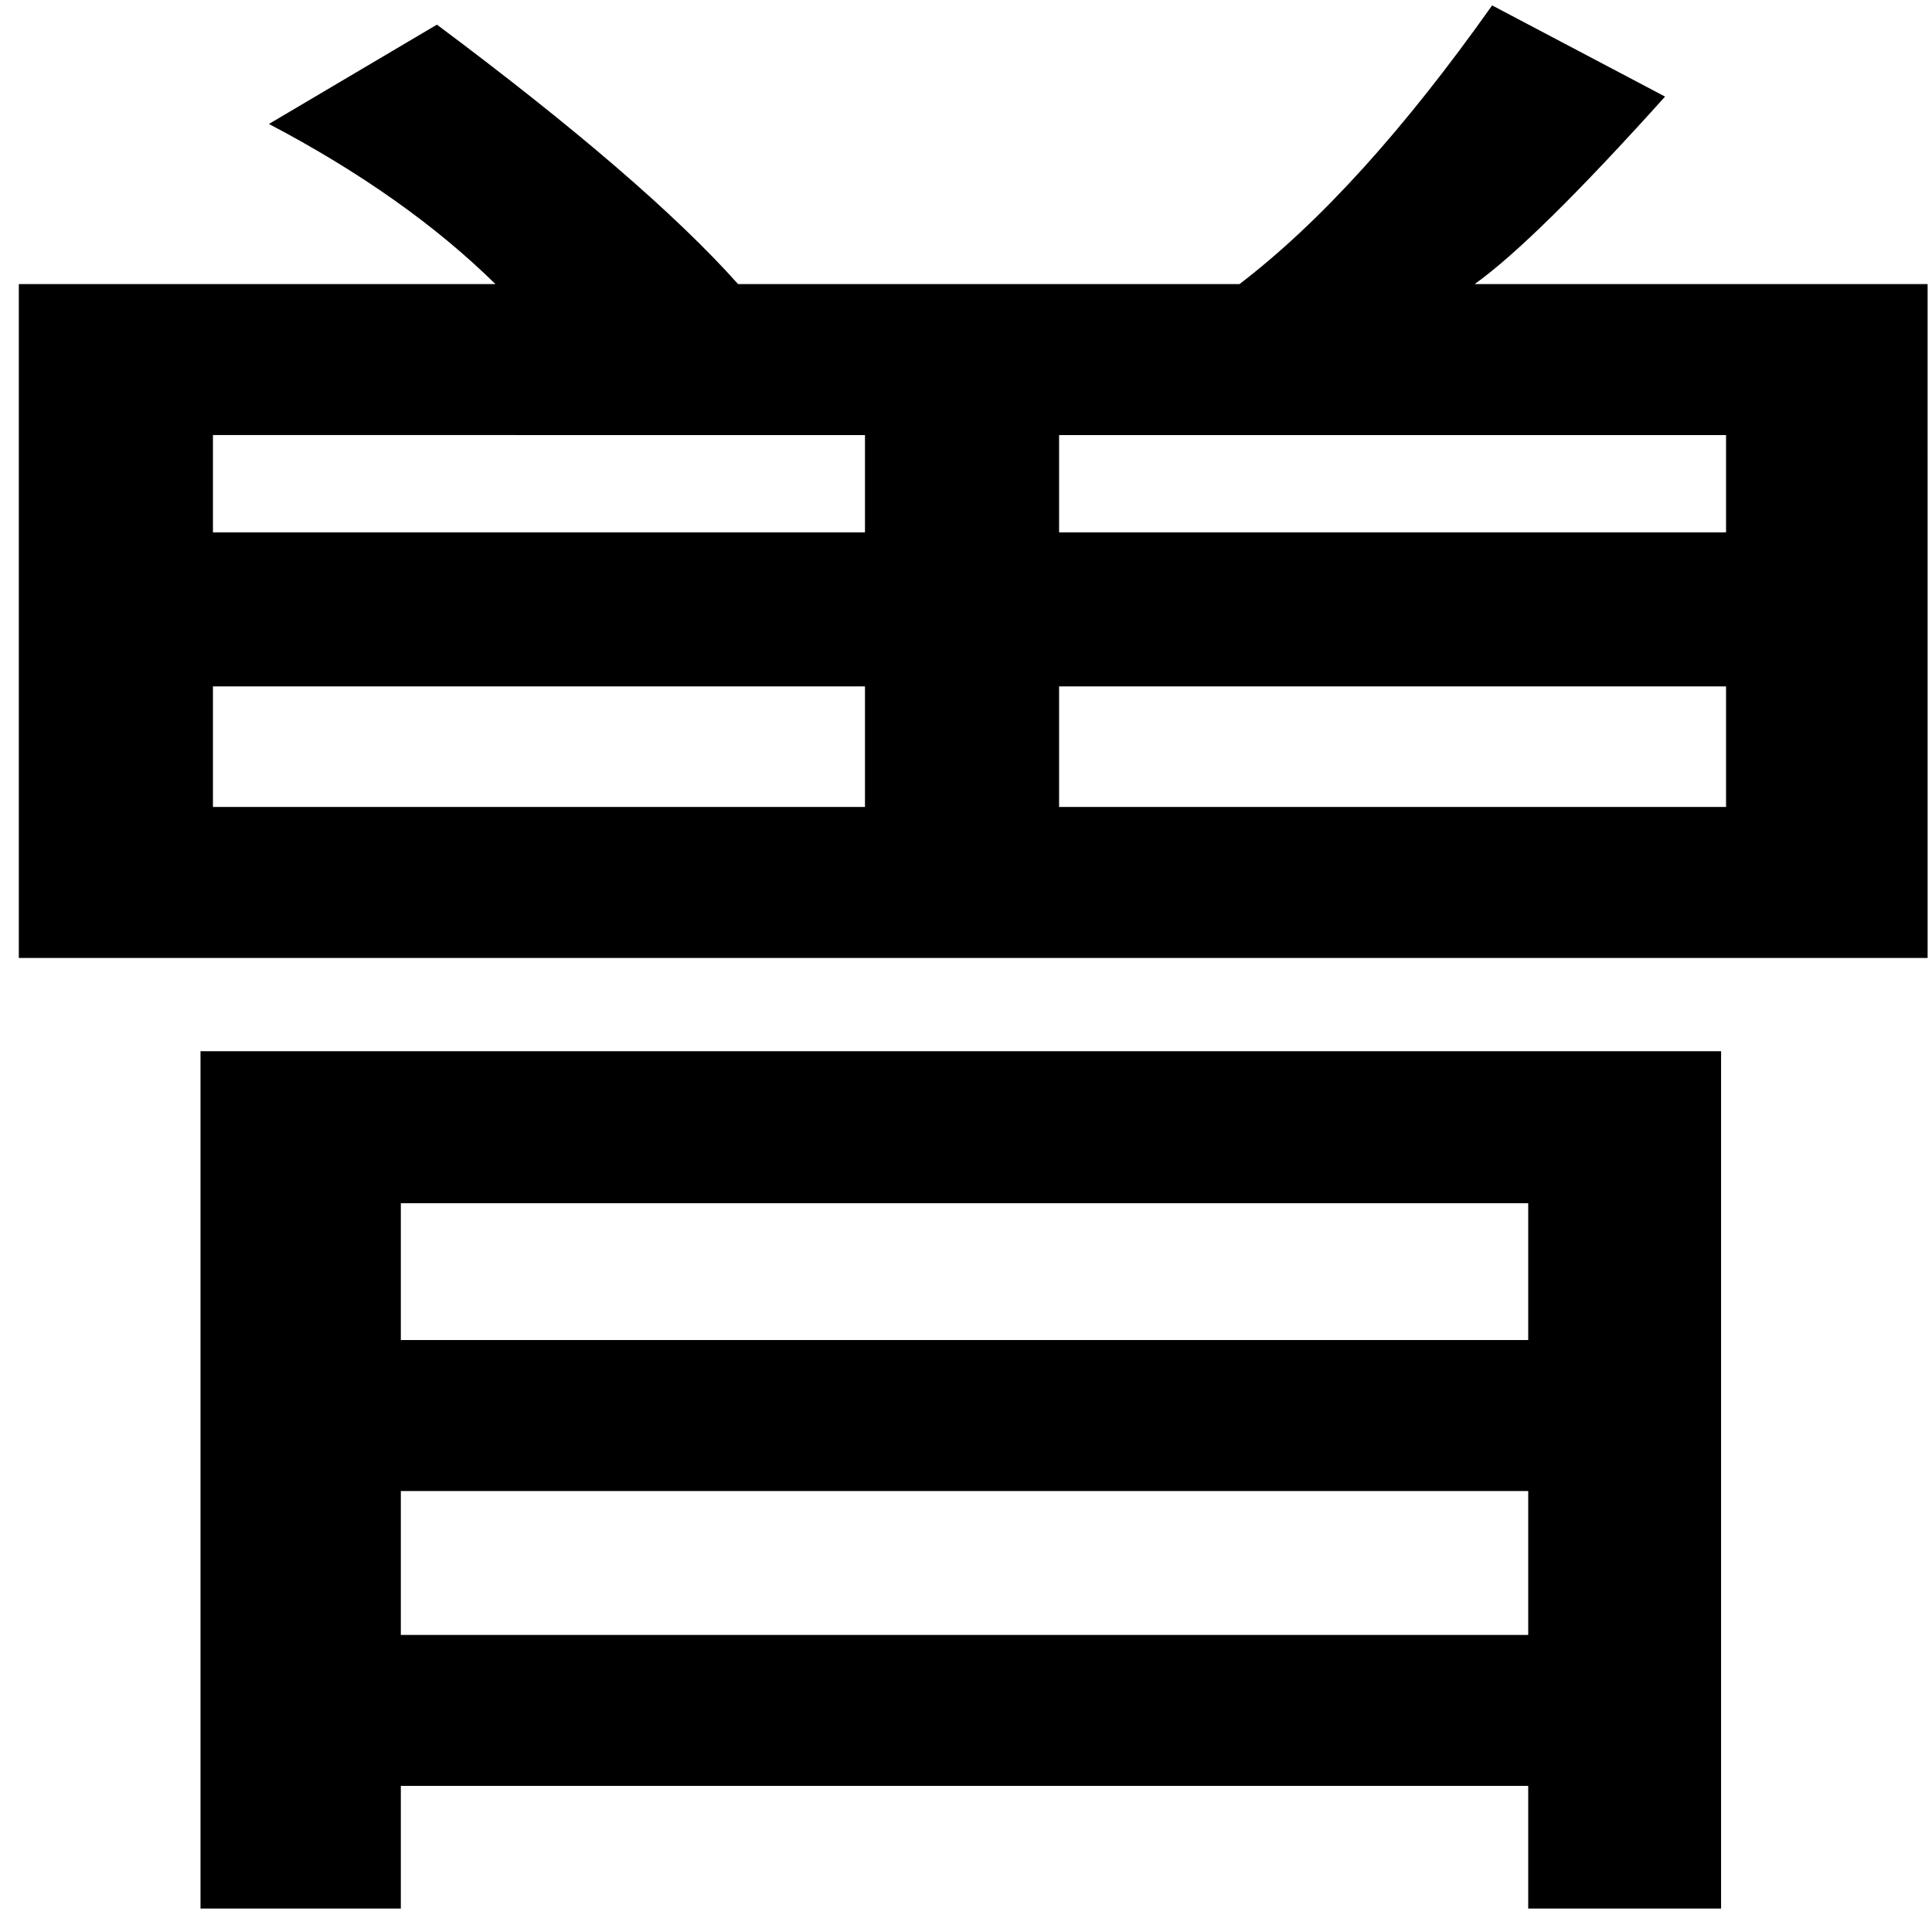 <?xml version="1.0" encoding="UTF-8" standalone="no"?>
<svg
   xmlns:dc="http://purl.org/dc/elements/1.1/"
   xmlns:cc="http://creativecommons.org/ns#"
   xmlns:rdf="http://www.w3.org/1999/02/22-rdf-syntax-ns#"
   xmlns:svg="http://www.w3.org/2000/svg"
   xmlns="http://www.w3.org/2000/svg"
   xmlns:sodipodi="http://sodipodi.sourceforge.net/DTD/sodipodi-0.dtd"
   xmlns:inkscape="http://www.inkscape.org/namespaces/inkscape"
   fill-opacity="1"
   color-rendering="auto"
   color-interpolation="auto"
   text-rendering="auto"
   stroke="black"
   stroke-linecap="square"
   stroke-miterlimit="10"
   shape-rendering="auto"
   stroke-opacity="1"
   fill="black"
   stroke-dasharray="none"
   font-weight="normal"
   stroke-width="1"
   font-family="'Dialog'"
   font-style="normal"
   stroke-linejoin="miter"
   font-size="12"
   stroke-dashoffset="0"
   image-rendering="auto"
   version="1.1"
   id="svg9"
   sodipodi:docname="manyougana-katakana_letter_so.svg"
   inkscape:version="0.92.4 (5da689c313, 2019-01-14)"
   width="100%"
   height="100%"
   viewBox="0 0 100 100"
   preserveAspectRatio="xMidYMid meet"
   >
  <sodipodi:namedview
     pagecolor="#ffffff"
     bordercolor="#666666"
     borderopacity="1"
     objecttolerance="10"
     gridtolerance="10"
     guidetolerance="10"
     inkscape:pageopacity="0"
     inkscape:pageshadow="2"
     inkscape:window-width="1920"
     inkscape:window-height="986"
     id="namedview11"
     showgrid="false"
     inkscape:zoom="2.36"
     inkscape:cx="50"
     inkscape:cy="50"
     inkscape:window-x="-11"
     inkscape:window-y="-11"
     inkscape:window-maximized="1"
     inkscape:current-layer="svg9" />
  <!--U+66FD-->
  <defs
     id="genericDefs" />
  <g
     id="g7"
     transform="matrix(0.458,0,0,0.373,-15.771,-52.122)">
    <g
       id="g5">
      <path
         d="M 252.281,272.672 H 36.562 V 179.156 H 90.422 Q 80.297,166.922 64.828,156.938 l 18.984,-13.781 q 23.625,21.656 34.031,36 h 56.672 q 13.641,-12.797 28.547,-38.672 l 19.547,12.656 q -14.625,19.969 -21.516,26.016 h 51.187 z M 229.5,213.609 v -13.5 h -75.375 v 13.5 z m -97.312,0 v -13.5 H 58.5 v 13.5 z M 229.5,251.719 v -16.734 h -75.375 v 16.734 z m -97.312,0 V 234.984 H 58.5 v 16.734 z m 96.75,152.859 H 207.141 V 387.562 H 79.734 v 17.016 H 57.094 V 285.609 H 228.938 Z M 207.141,325.688 V 306.703 H 79.734 v 18.984 z m 0,40.922 V 346.641 H 79.734 v 19.969 z"
         id="path3"
         inkscape:connector-curvature="0"
         style="stroke:none" />
    </g>
  </g>
</svg>
